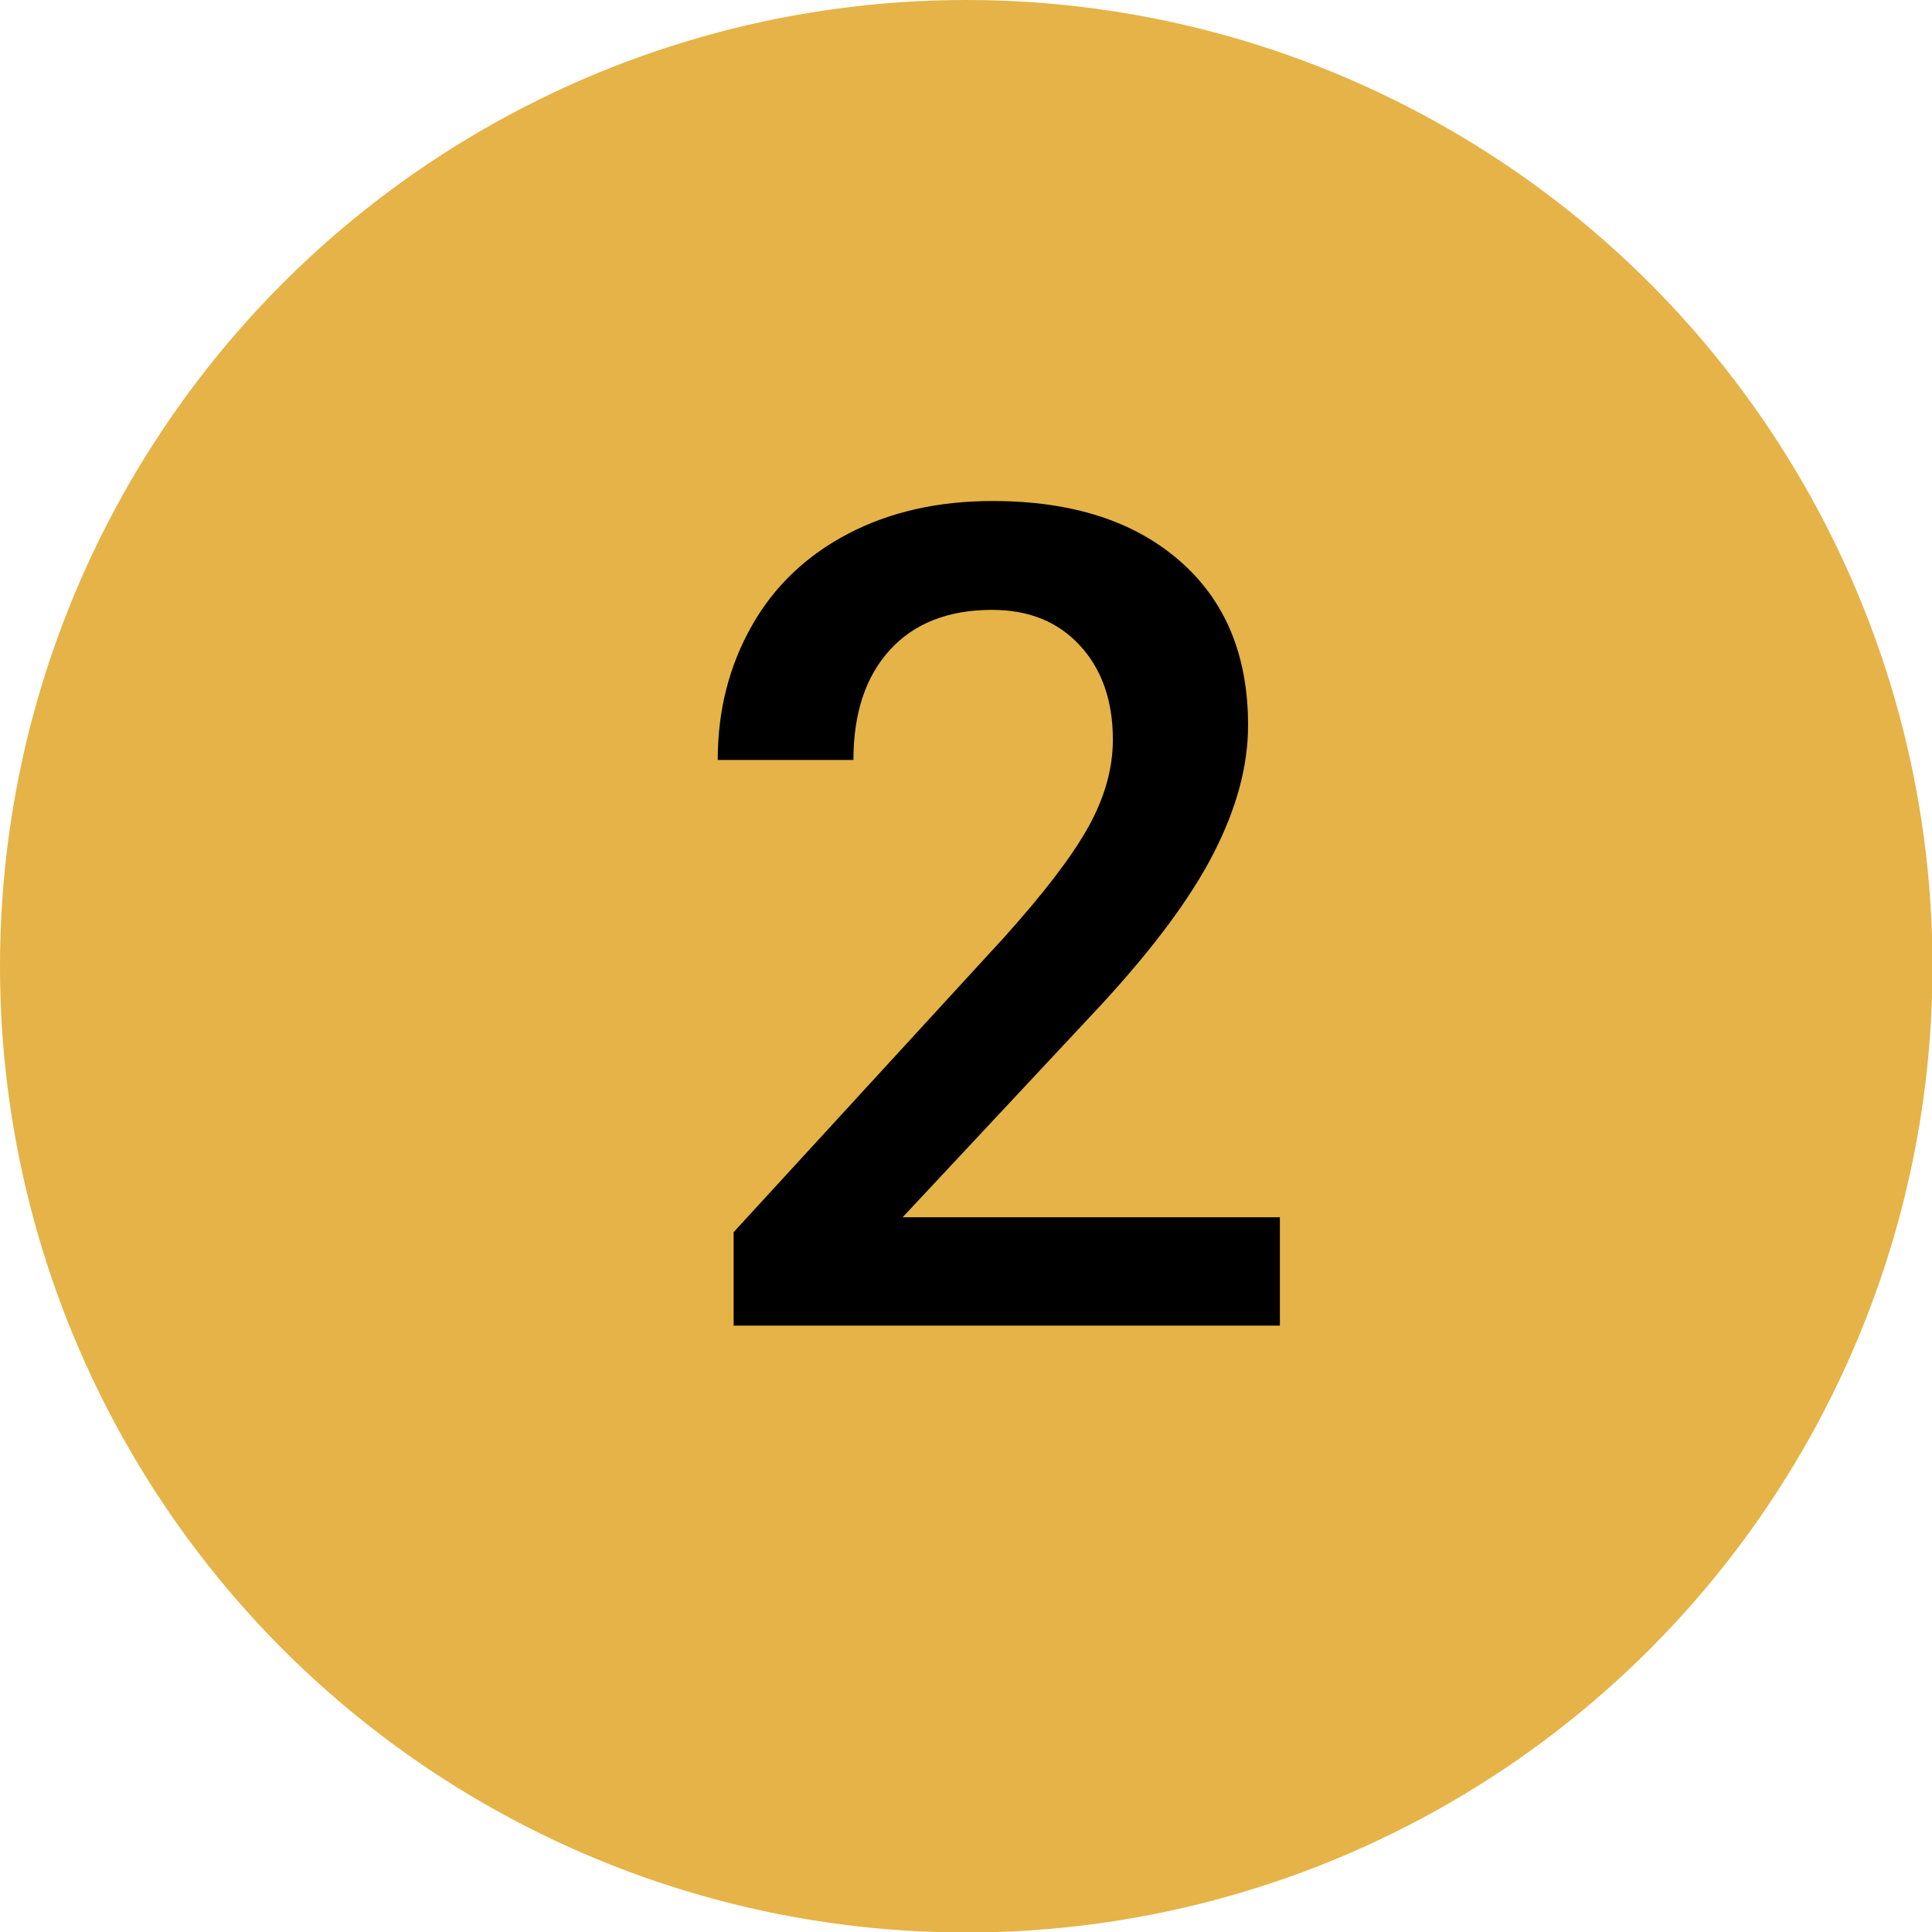 <?xml version="1.0" encoding="UTF-8"?>
<svg id="Camada_2" data-name="Camada 2" xmlns="http://www.w3.org/2000/svg" viewBox="0 0 38.87 38.87">
  <defs>
    <style>
      .cls-1 {
        fill: #e5b347;
      }
    </style>
  </defs>
  <g id="Camada_1-2" data-name="Camada 1">
    <g>
      <circle class="cls-1" cx="19.44" cy="19.44" r="19.44"/>
      <path d="M25.75,26.67h-10.99v-1.88l5.45-5.94c.79-.88,1.35-1.61,1.68-2.2.33-.59.5-1.18.5-1.77,0-.78-.22-1.41-.66-1.89-.44-.48-1.03-.72-1.77-.72-.88,0-1.57.27-2.06.81s-.73,1.28-.73,2.21h-2.73c0-1,.23-1.89.68-2.69.45-.8,1.1-1.42,1.94-1.86.84-.44,1.81-.66,2.91-.66,1.59,0,2.84.4,3.76,1.2.92.8,1.38,1.9,1.38,3.31,0,.82-.23,1.67-.69,2.57-.46.9-1.21,1.91-2.26,3.05l-4,4.28h7.59v2.18Z"/>
    </g>
  </g>
</svg>